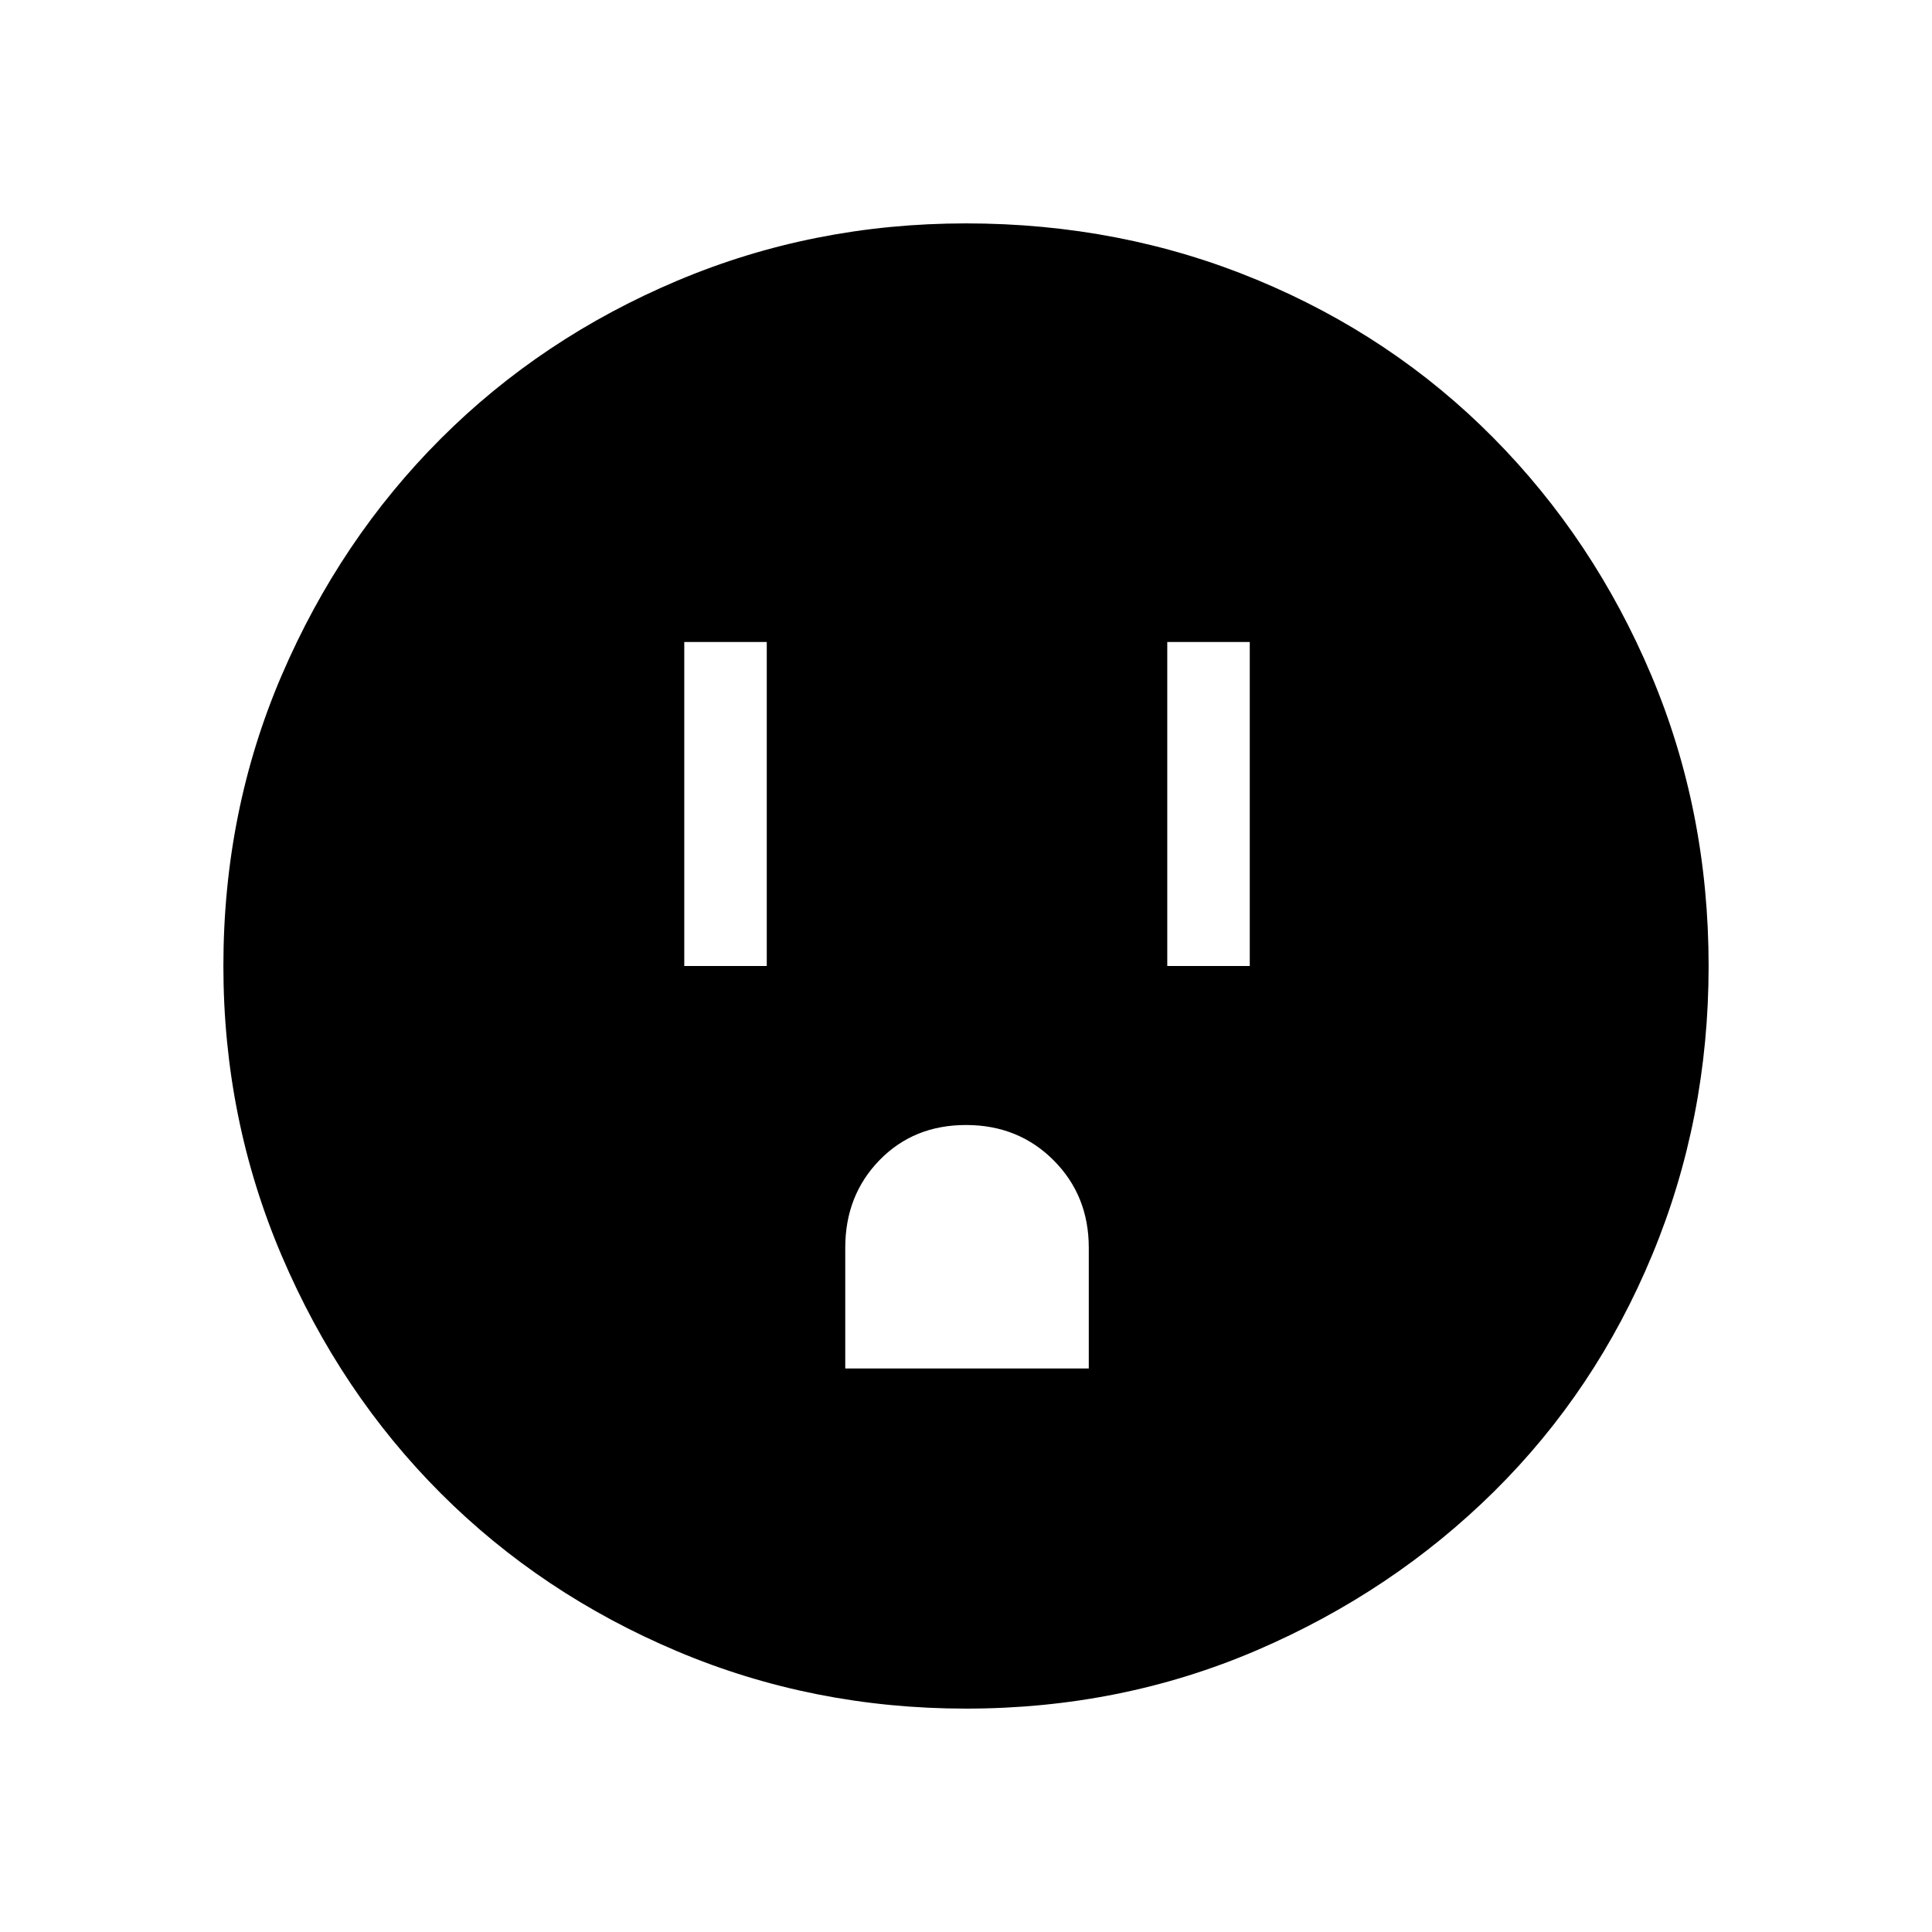 <svg xmlns="http://www.w3.org/2000/svg" height="40" width="40"><path d="M14.167 20H15.875V13.292H14.167ZM24.167 20H25.875V13.292H24.167ZM17.5 28.333H22.542V25.833Q22.542 24.75 21.812 24.021Q21.083 23.292 20 23.292Q18.917 23.292 18.208 24.021Q17.5 24.75 17.5 25.833ZM20 35.375Q16.833 35.375 14.021 34.188Q11.208 33 9.125 30.917Q7.042 28.833 5.833 26Q4.625 23.167 4.625 20Q4.625 16.792 5.833 13.979Q7.042 11.167 9.125 9.083Q11.208 7 14.021 5.812Q16.833 4.625 20 4.625Q23.208 4.625 26.021 5.792Q28.833 6.958 30.917 9.063Q33 11.167 34.188 13.979Q35.375 16.792 35.375 20Q35.375 23.167 34.208 25.979Q33.042 28.792 30.938 30.875Q28.833 32.958 26.021 34.167Q23.208 35.375 20 35.375Z"/></svg>
